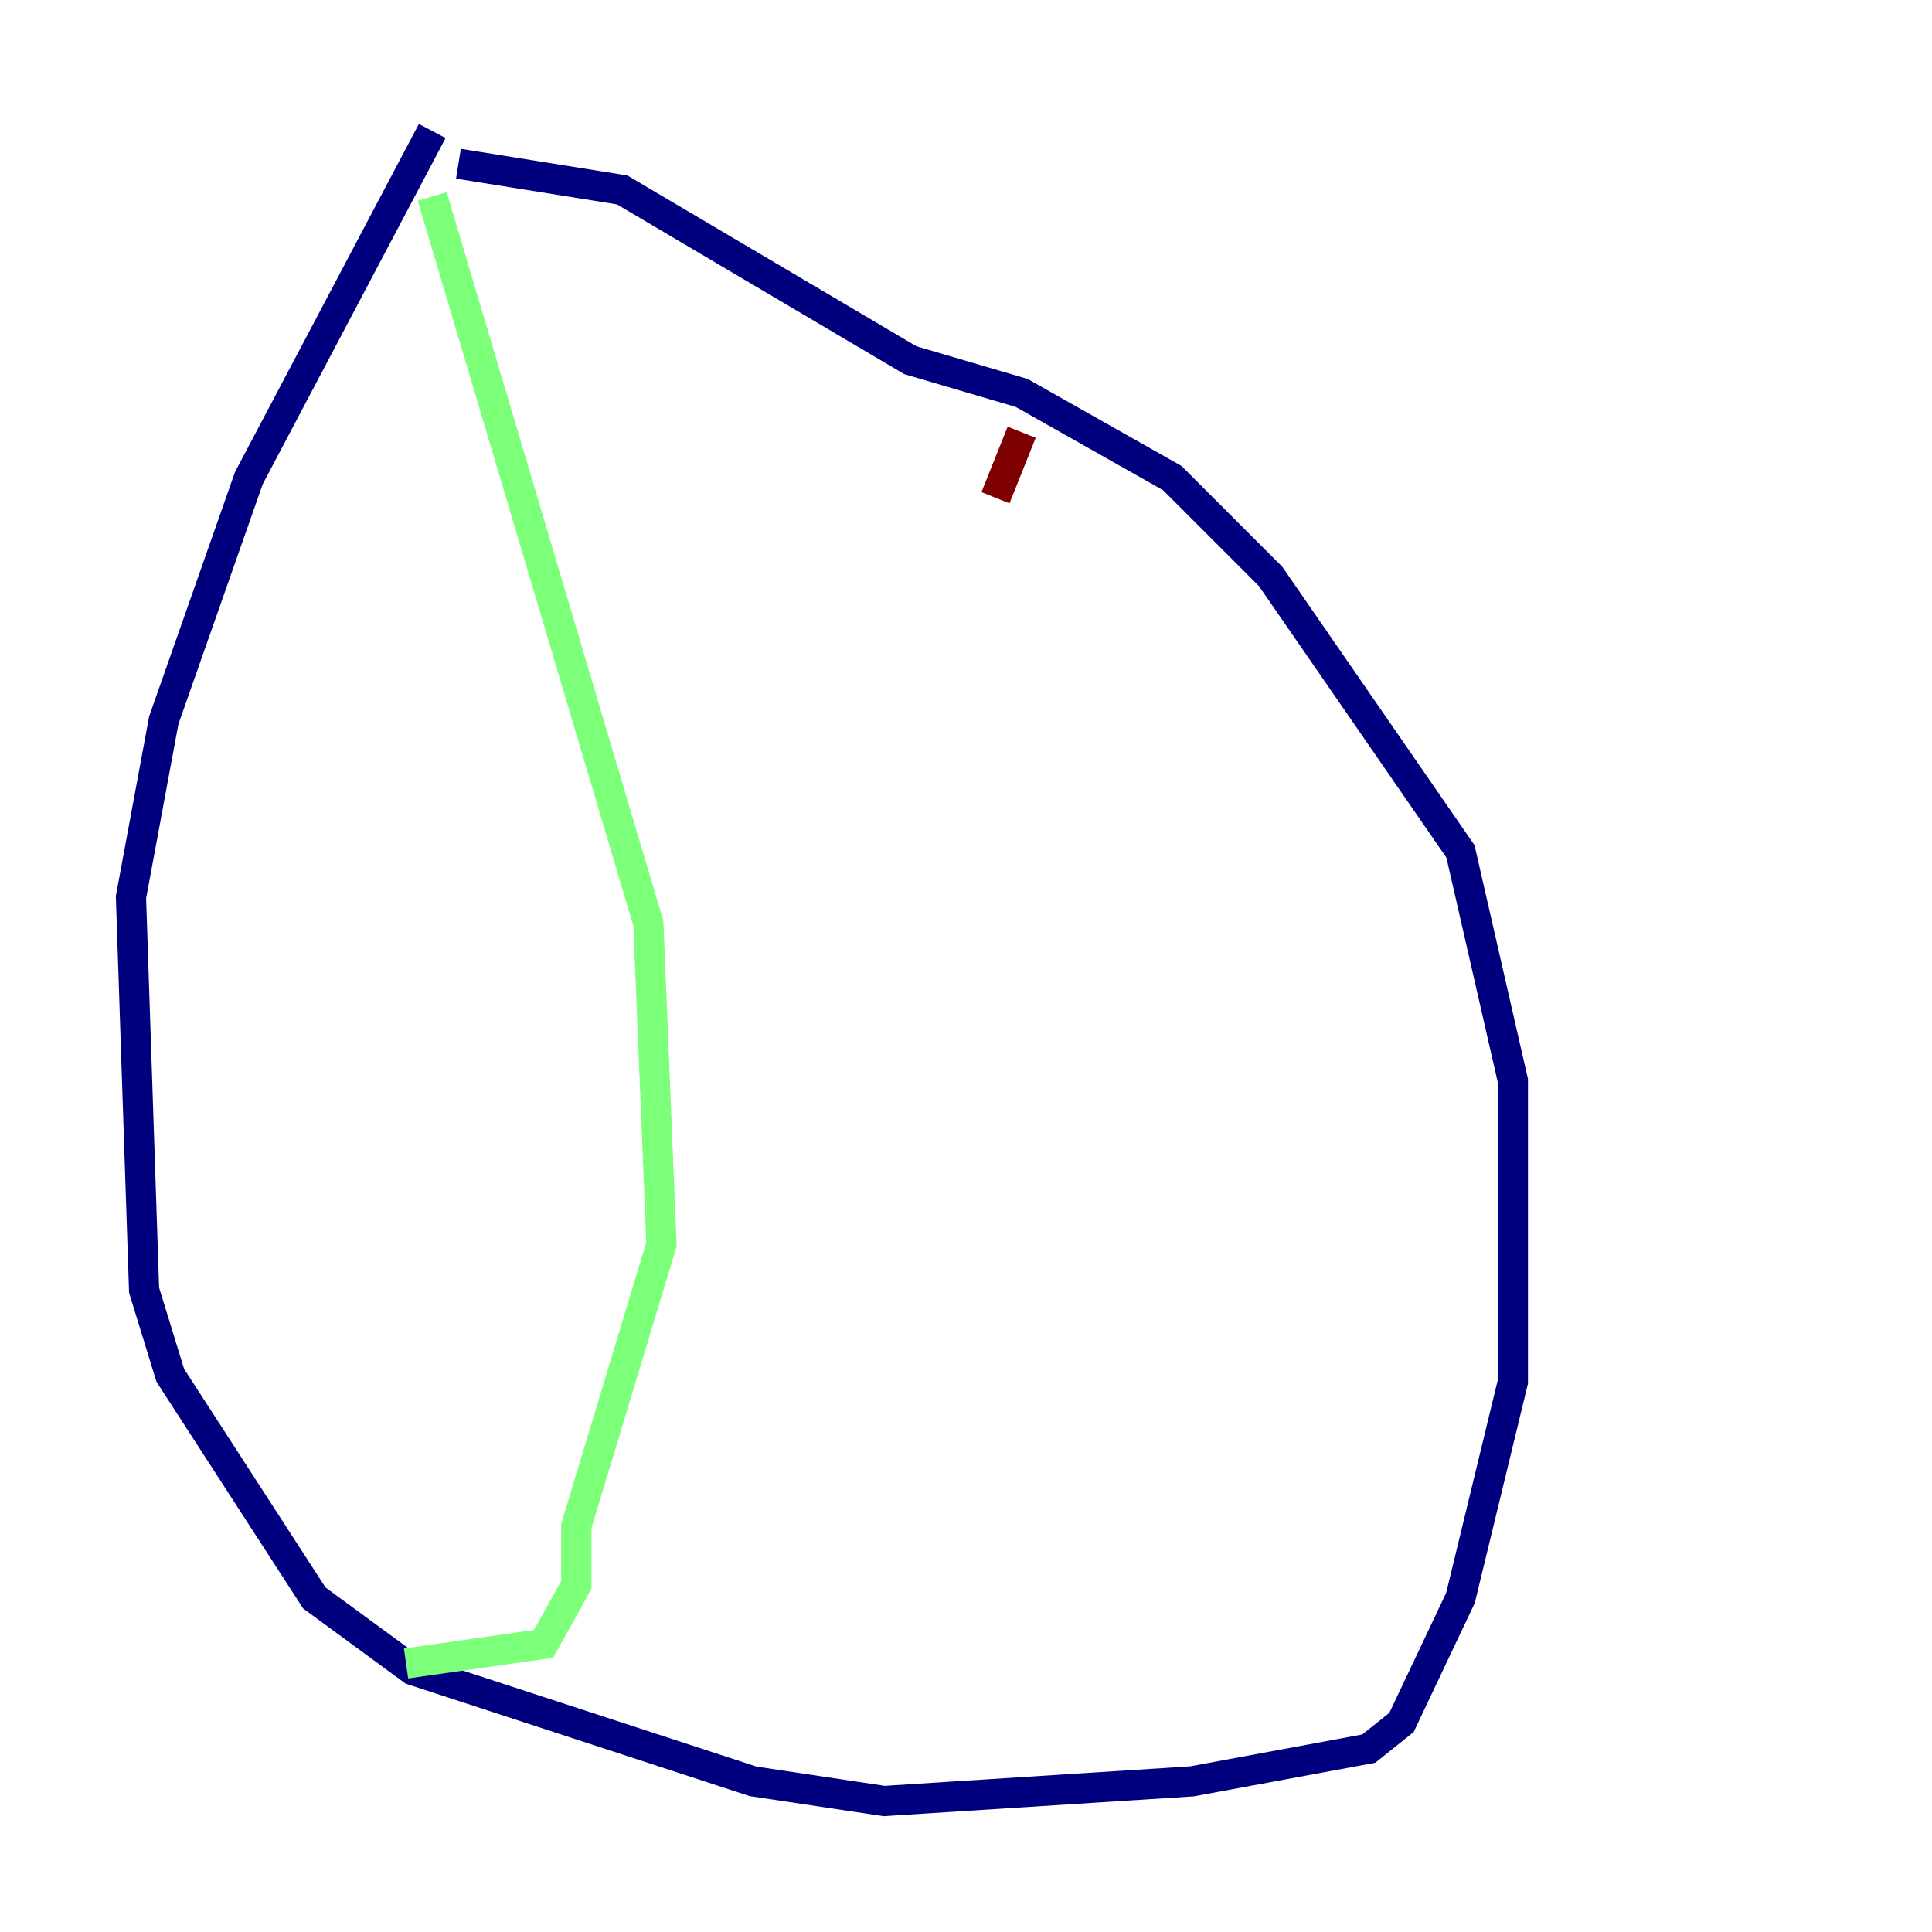 <?xml version="1.0" encoding="utf-8" ?>
<svg baseProfile="tiny" height="128" version="1.2" viewBox="0,0,128,128" width="128" xmlns="http://www.w3.org/2000/svg" xmlns:ev="http://www.w3.org/2001/xml-events" xmlns:xlink="http://www.w3.org/1999/xlink"><defs /><polyline fill="none" points="28.637,8.678 16.488,31.675 10.848,47.729 8.678,59.444 9.546,85.478 11.281,91.119 20.827,105.871 27.336,110.644 49.898,118.02 58.576,119.322 78.969,118.02 90.685,115.851 92.854,114.115 96.759,105.871 100.231,91.552 100.231,71.593 96.759,56.407 84.176,38.183 77.668,31.675 67.688,26.034 60.312,23.864 41.22,12.583 30.373,10.848" stroke="#00007f" stroke-width="2" /><polyline fill="none" points="28.637,13.017 42.956,61.18 43.824,82.441 38.183,101.098 38.183,105.003 36.014,108.909 26.902,110.21" stroke="#7cff79" stroke-width="2" /><polyline fill="none" points="67.688,28.637 65.953,32.976" stroke="#7f0000" stroke-width="2" /></svg>